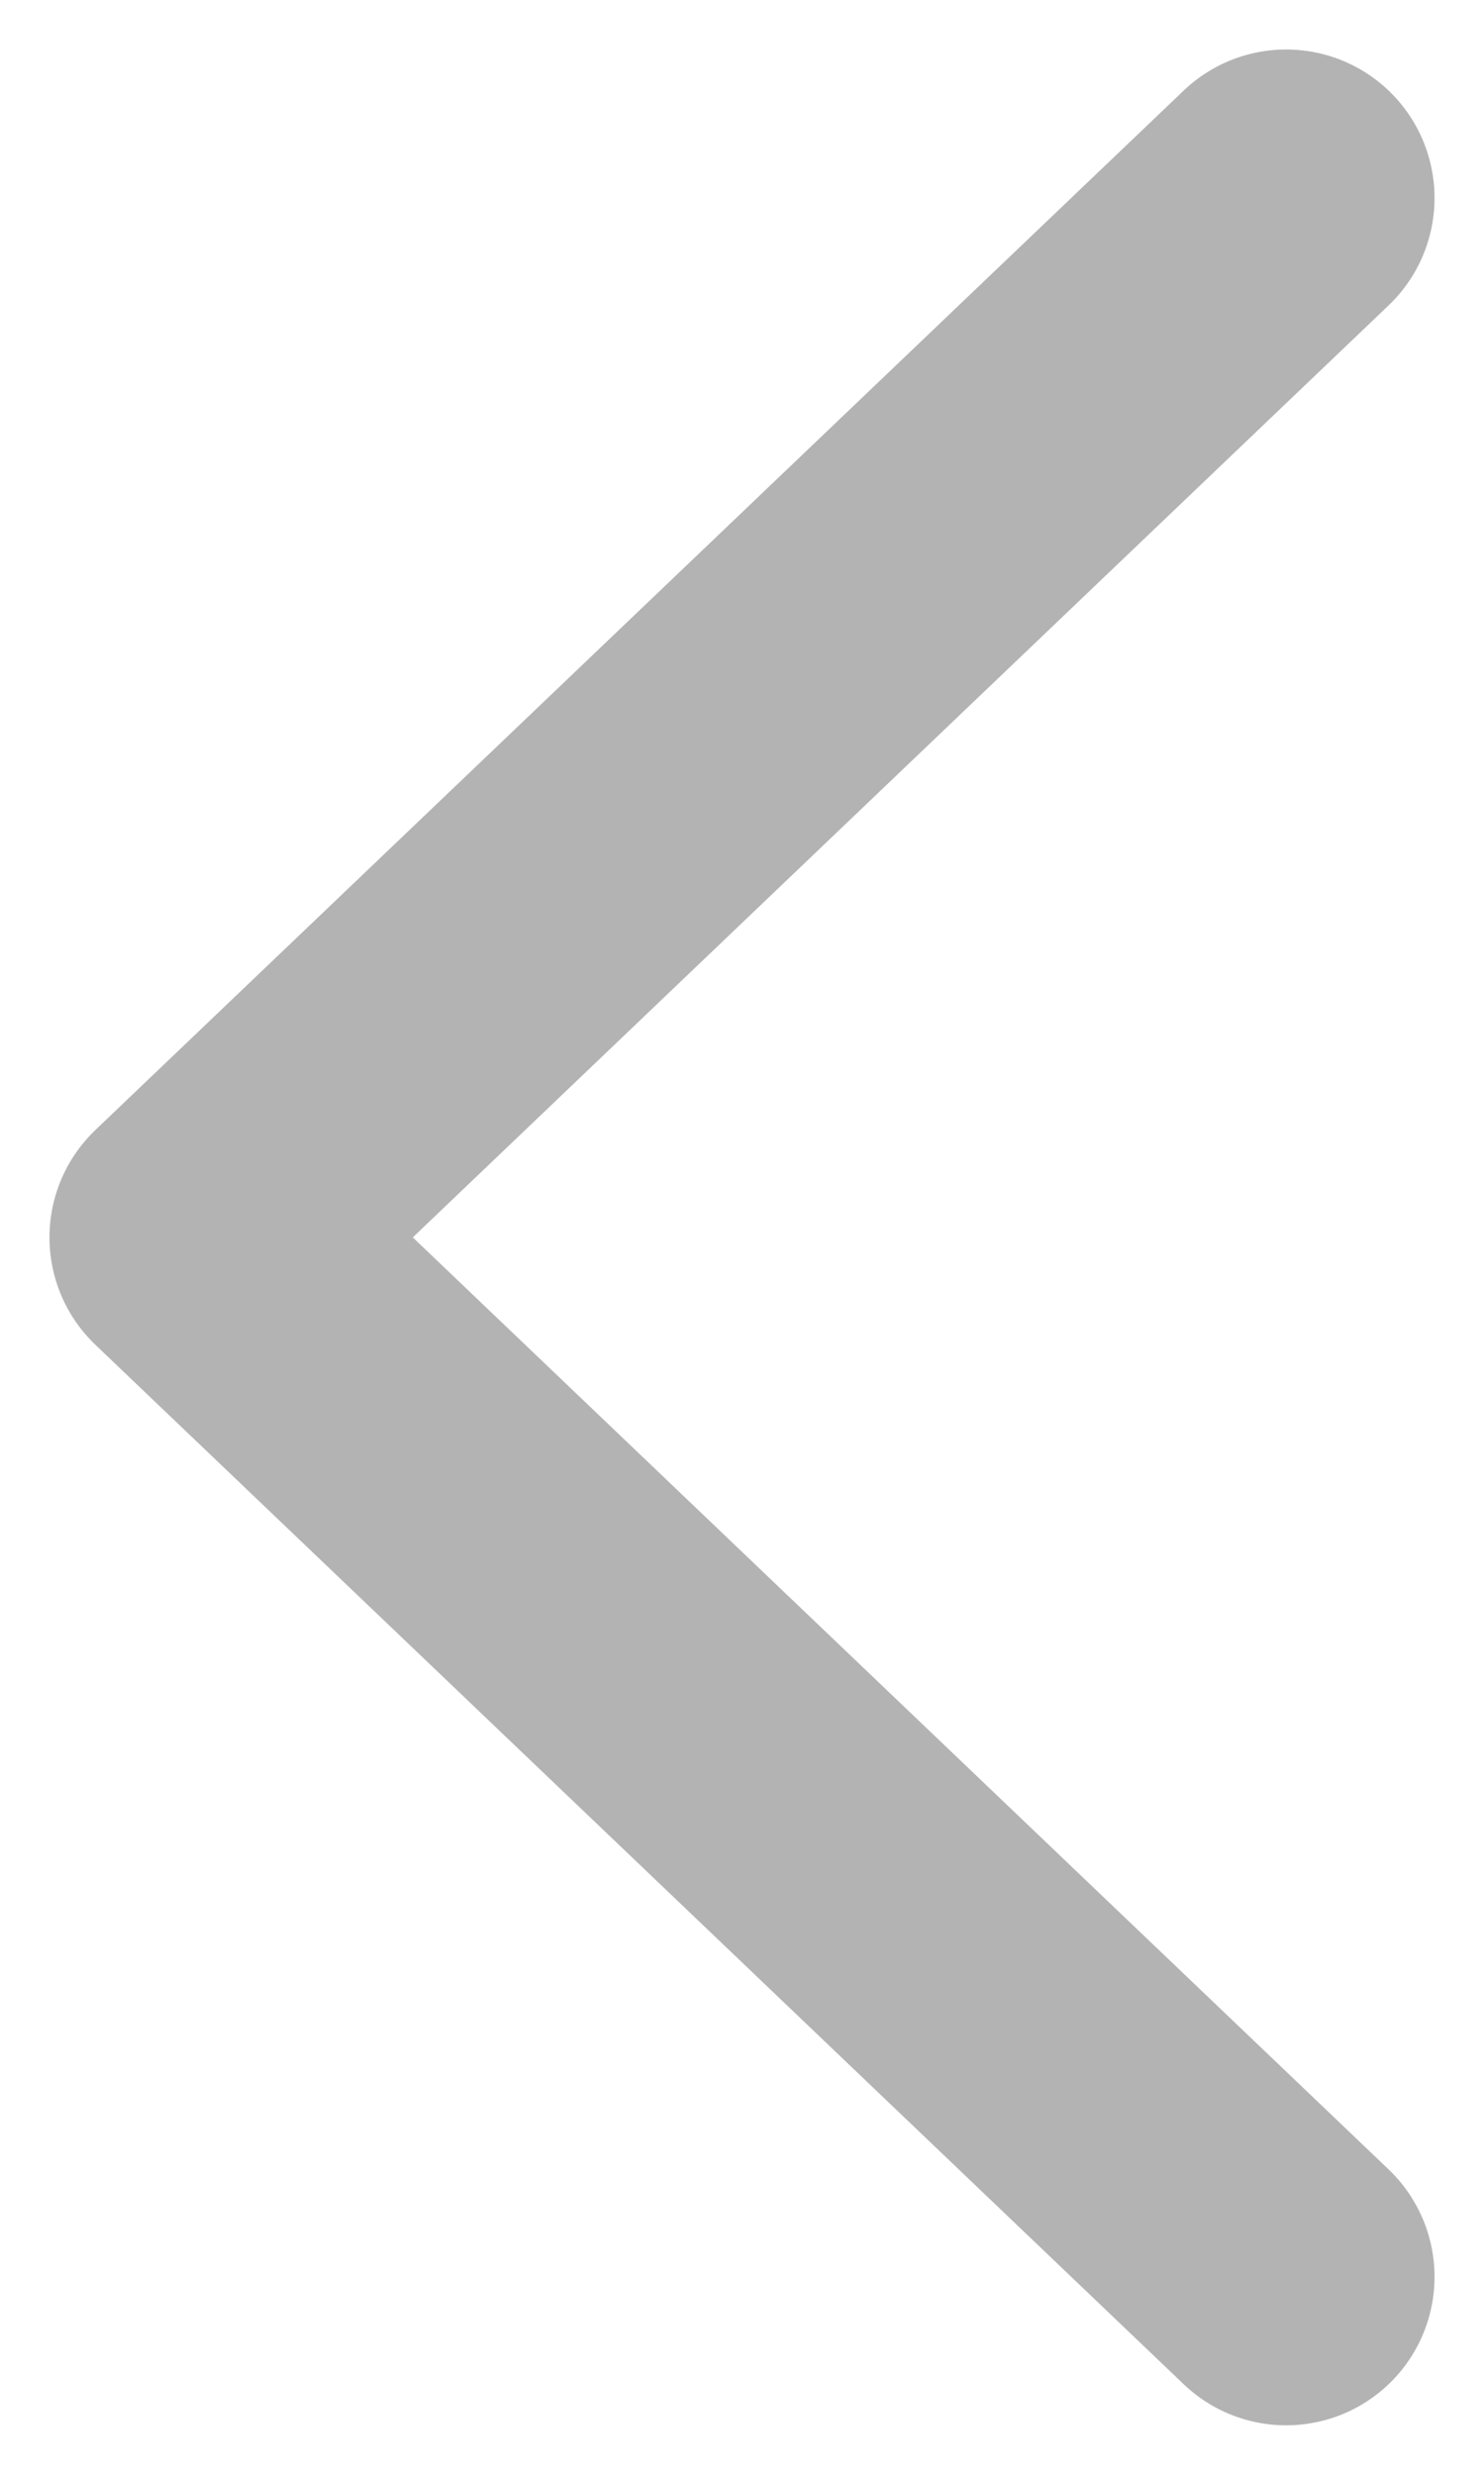 <svg width="15" height="25" viewBox="0 0 15 25" fill="none" xmlns="http://www.w3.org/2000/svg">
<path d="M13 2L2 12.5L13 23" stroke="#B3B3B3" stroke-width="3" stroke-linecap="round" stroke-linejoin="round"/>
</svg>
